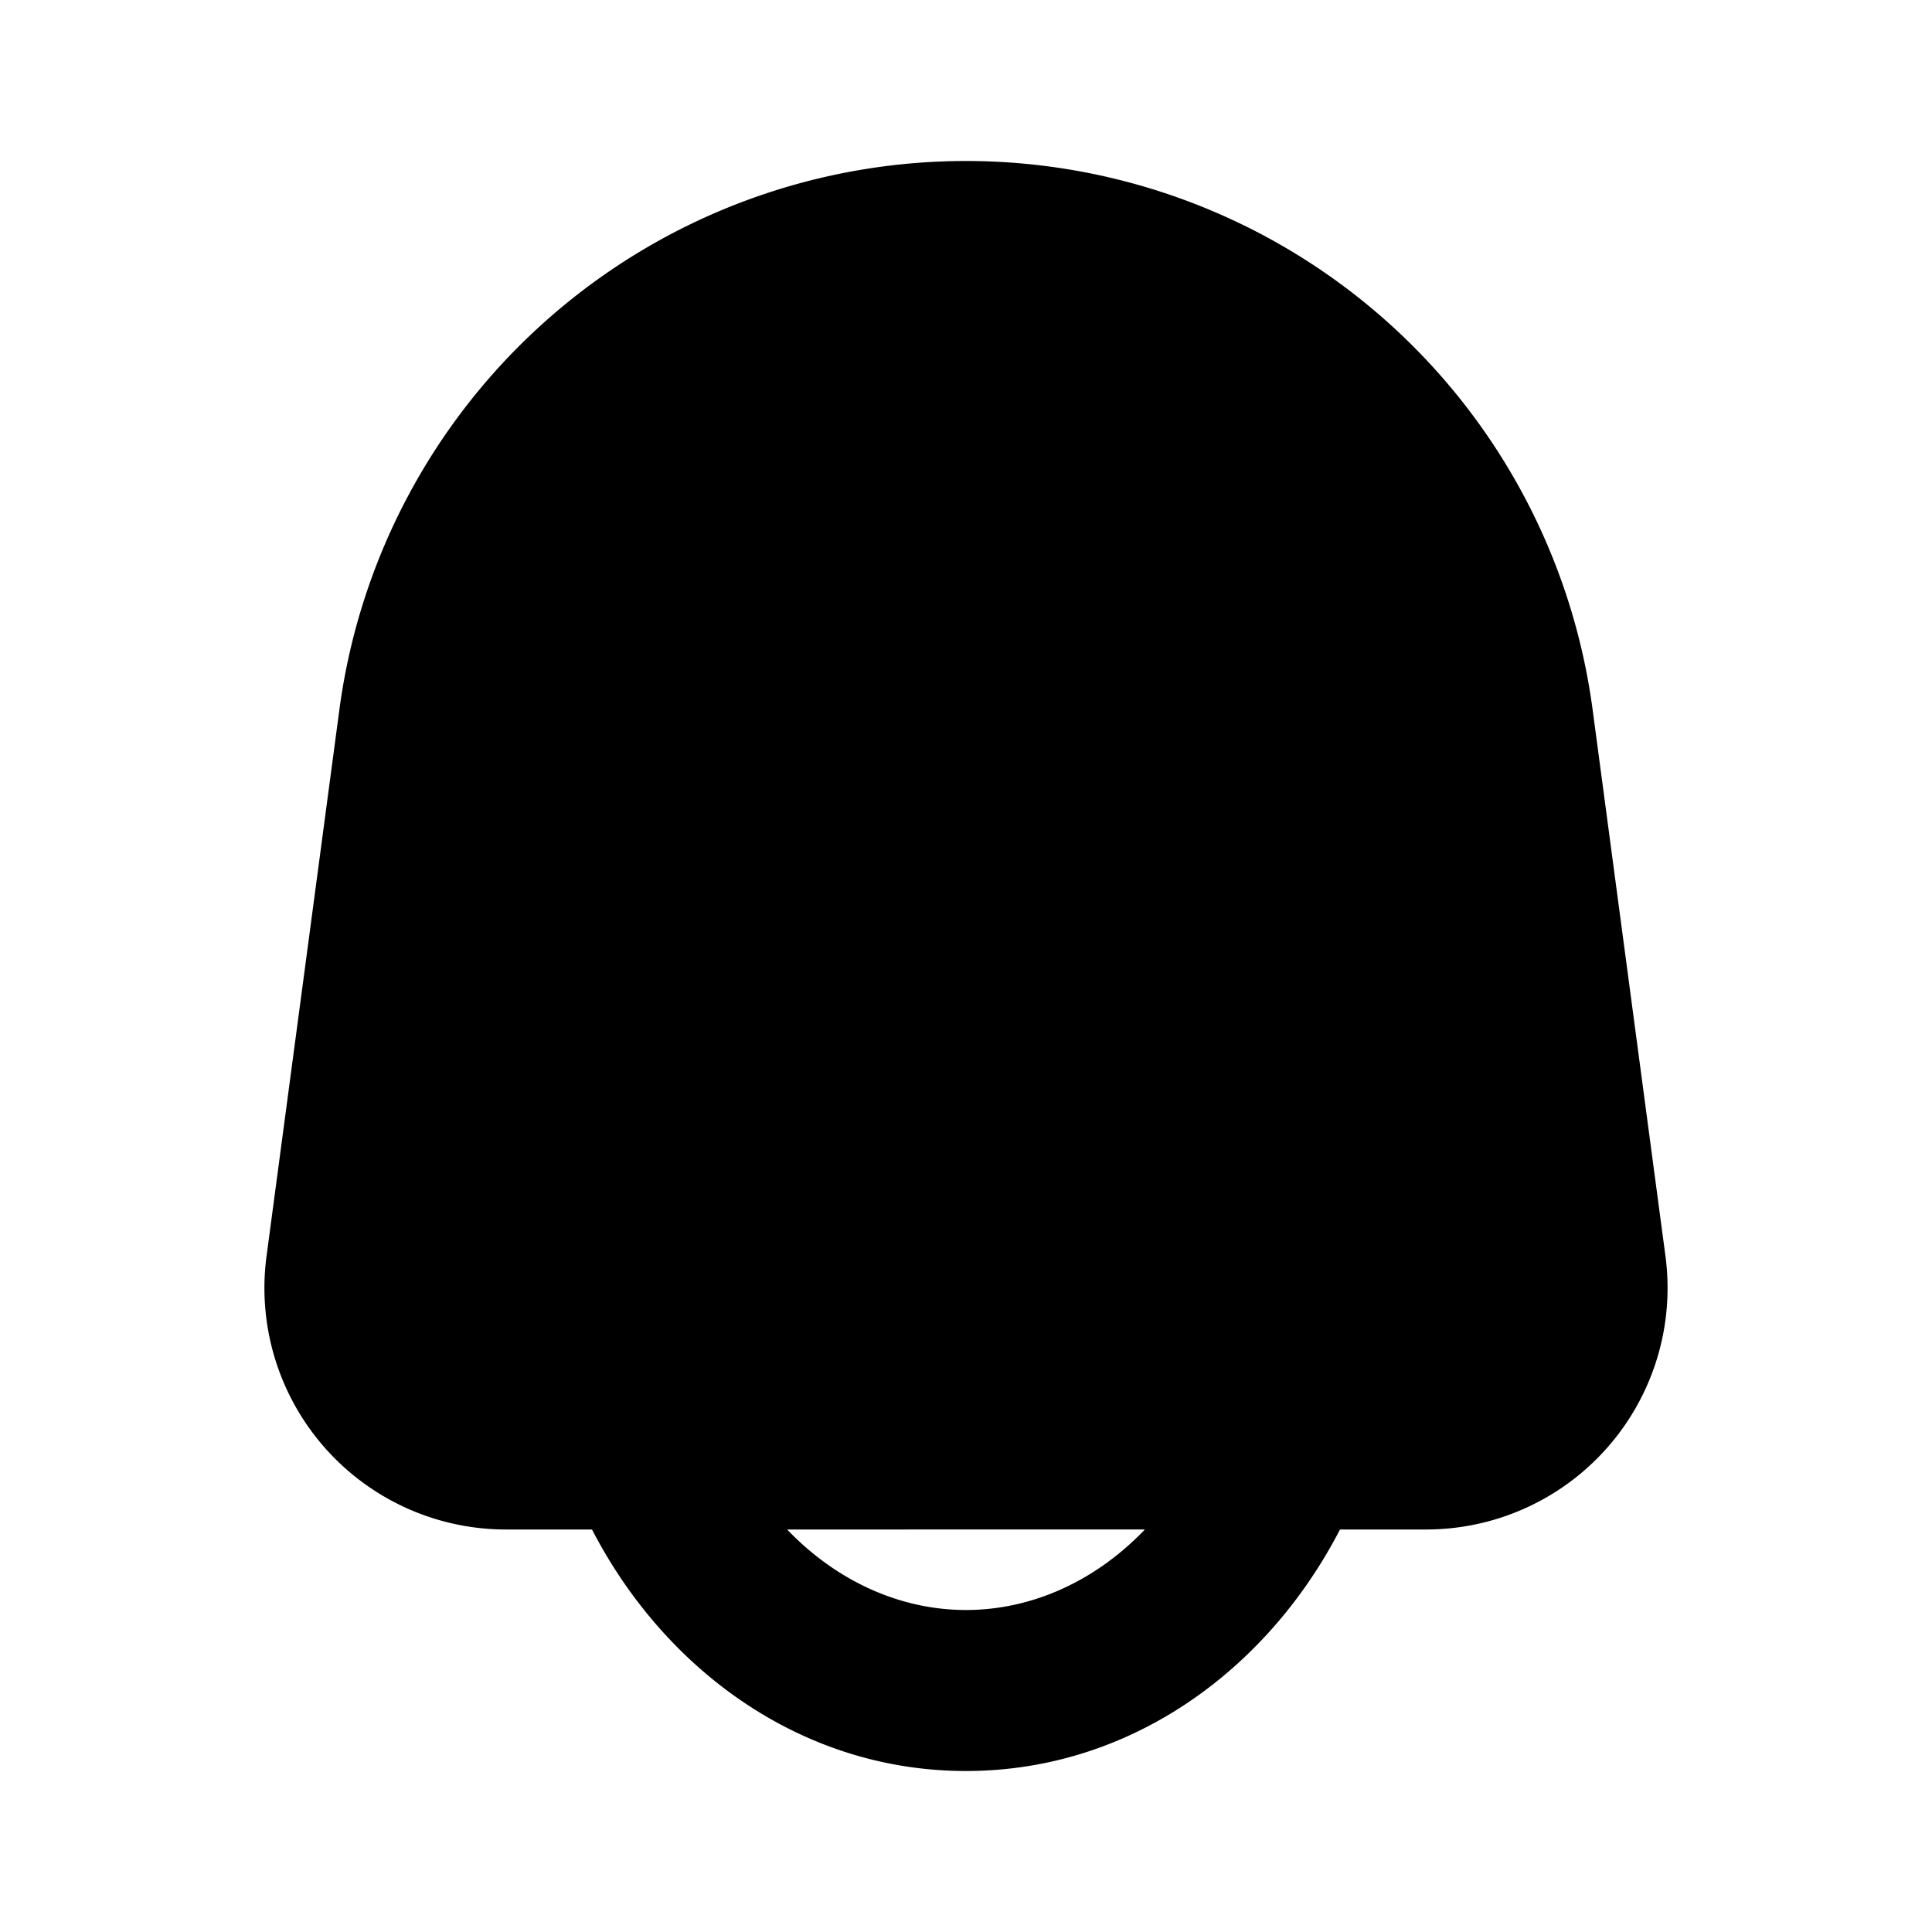 <svg xmlns="http://www.w3.org/2000/svg" width="24" height="24" fill="none" viewBox="0 0 24 24">
  <path fill="currentColor" fill-rule="evenodd"
    d="M12 2a7.853 7.853 0 0 0-7.784 6.815l-.905 6.789A3 3 0 0 0 6.284 19h1.07c.904 1.748 2.607 3 4.646 3 2.039 0 3.742-1.252 4.646-3h1.07a3 3 0 0 0 2.973-3.396l-.905-6.789A7.853 7.853 0 0 0 12 2Zm2.222 17H9.778c.61.637 1.399 1 2.222 1s1.613-.363 2.222-1Z"
    clip-rule="evenodd" />
</svg>